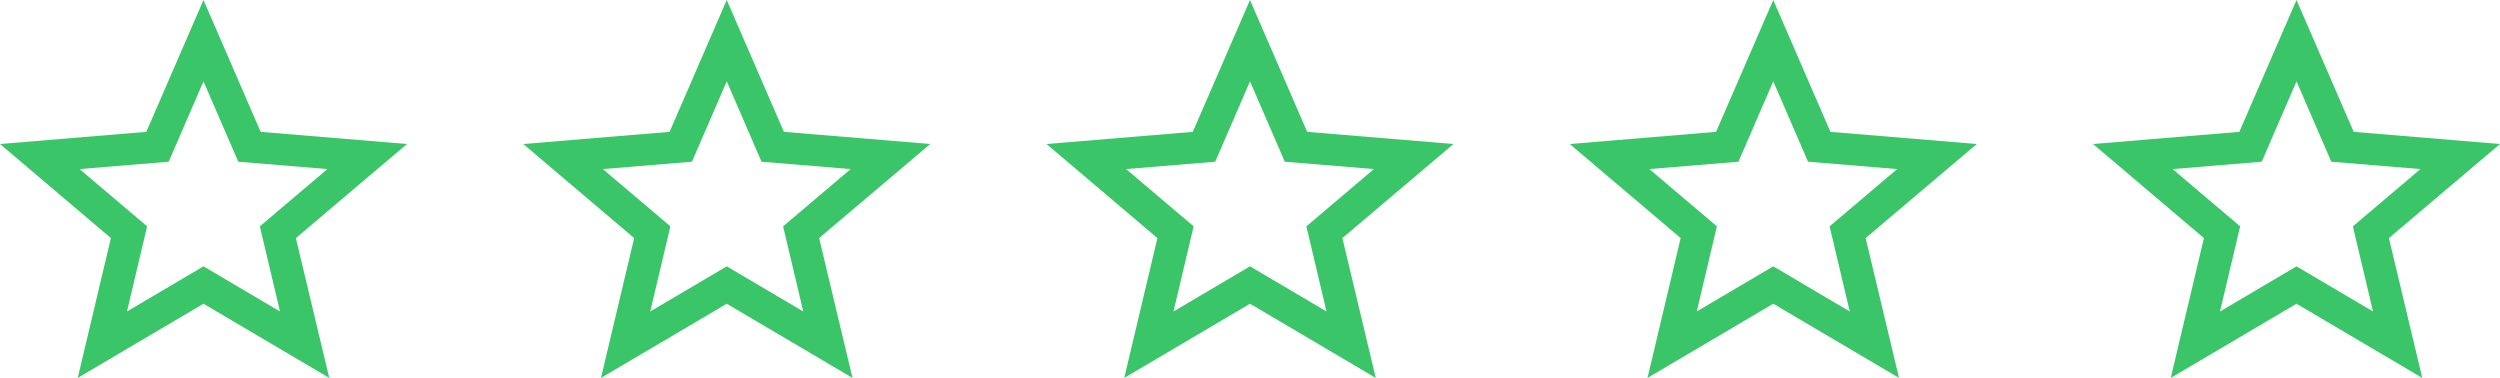 <svg width="86" height="13" viewBox="0 0 86 13" fill="none" xmlns="http://www.w3.org/2000/svg">
<path d="M7 9.162L4.368 10.715L5.061 7.786L2.737 5.816L5.803 5.563L7 2.798L8.197 5.563L11.263 5.816L8.939 7.786L9.632 10.715M14 4.954L8.967 4.536L7 0L5.033 4.536L0 4.954L3.815 8.19L2.674 13L7 10.448L11.326 13L10.178 8.19L14 4.954Z" fill="#3AC569"/>
<path d="M25 9.162L22.368 10.715L23.061 7.786L20.737 5.816L23.803 5.563L25 2.798L26.197 5.563L29.263 5.816L26.939 7.786L27.632 10.715M32 4.954L26.967 4.536L25 0L23.033 4.536L18 4.954L21.815 8.19L20.674 13L25 10.448L29.326 13L28.178 8.19L32 4.954Z" fill="#3AC569"/>
<path d="M43 9.162L40.368 10.715L41.061 7.786L38.737 5.816L41.803 5.563L43 2.798L44.197 5.563L47.263 5.816L44.939 7.786L45.632 10.715M50 4.954L44.967 4.536L43 0L41.033 4.536L36 4.954L39.815 8.19L38.674 13L43 10.448L47.326 13L46.178 8.19L50 4.954Z" fill="#3AC569"/>
<path d="M61 9.162L58.368 10.715L59.061 7.786L56.737 5.816L59.803 5.563L61 2.798L62.197 5.563L65.263 5.816L62.939 7.786L63.632 10.715M68 4.954L62.967 4.536L61 0L59.033 4.536L54 4.954L57.815 8.19L56.674 13L61 10.448L65.326 13L64.178 8.19L68 4.954Z" fill="#3AC569"/>
<path d="M79 9.162L76.368 10.715L77.061 7.786L74.737 5.816L77.803 5.563L79 2.798L80.197 5.563L83.263 5.816L80.939 7.786L81.632 10.715M86 4.954L80.967 4.536L79 0L77.033 4.536L72 4.954L75.815 8.19L74.674 13L79 10.448L83.326 13L82.178 8.19L86 4.954Z" fill="#3AC569"/>
</svg>
